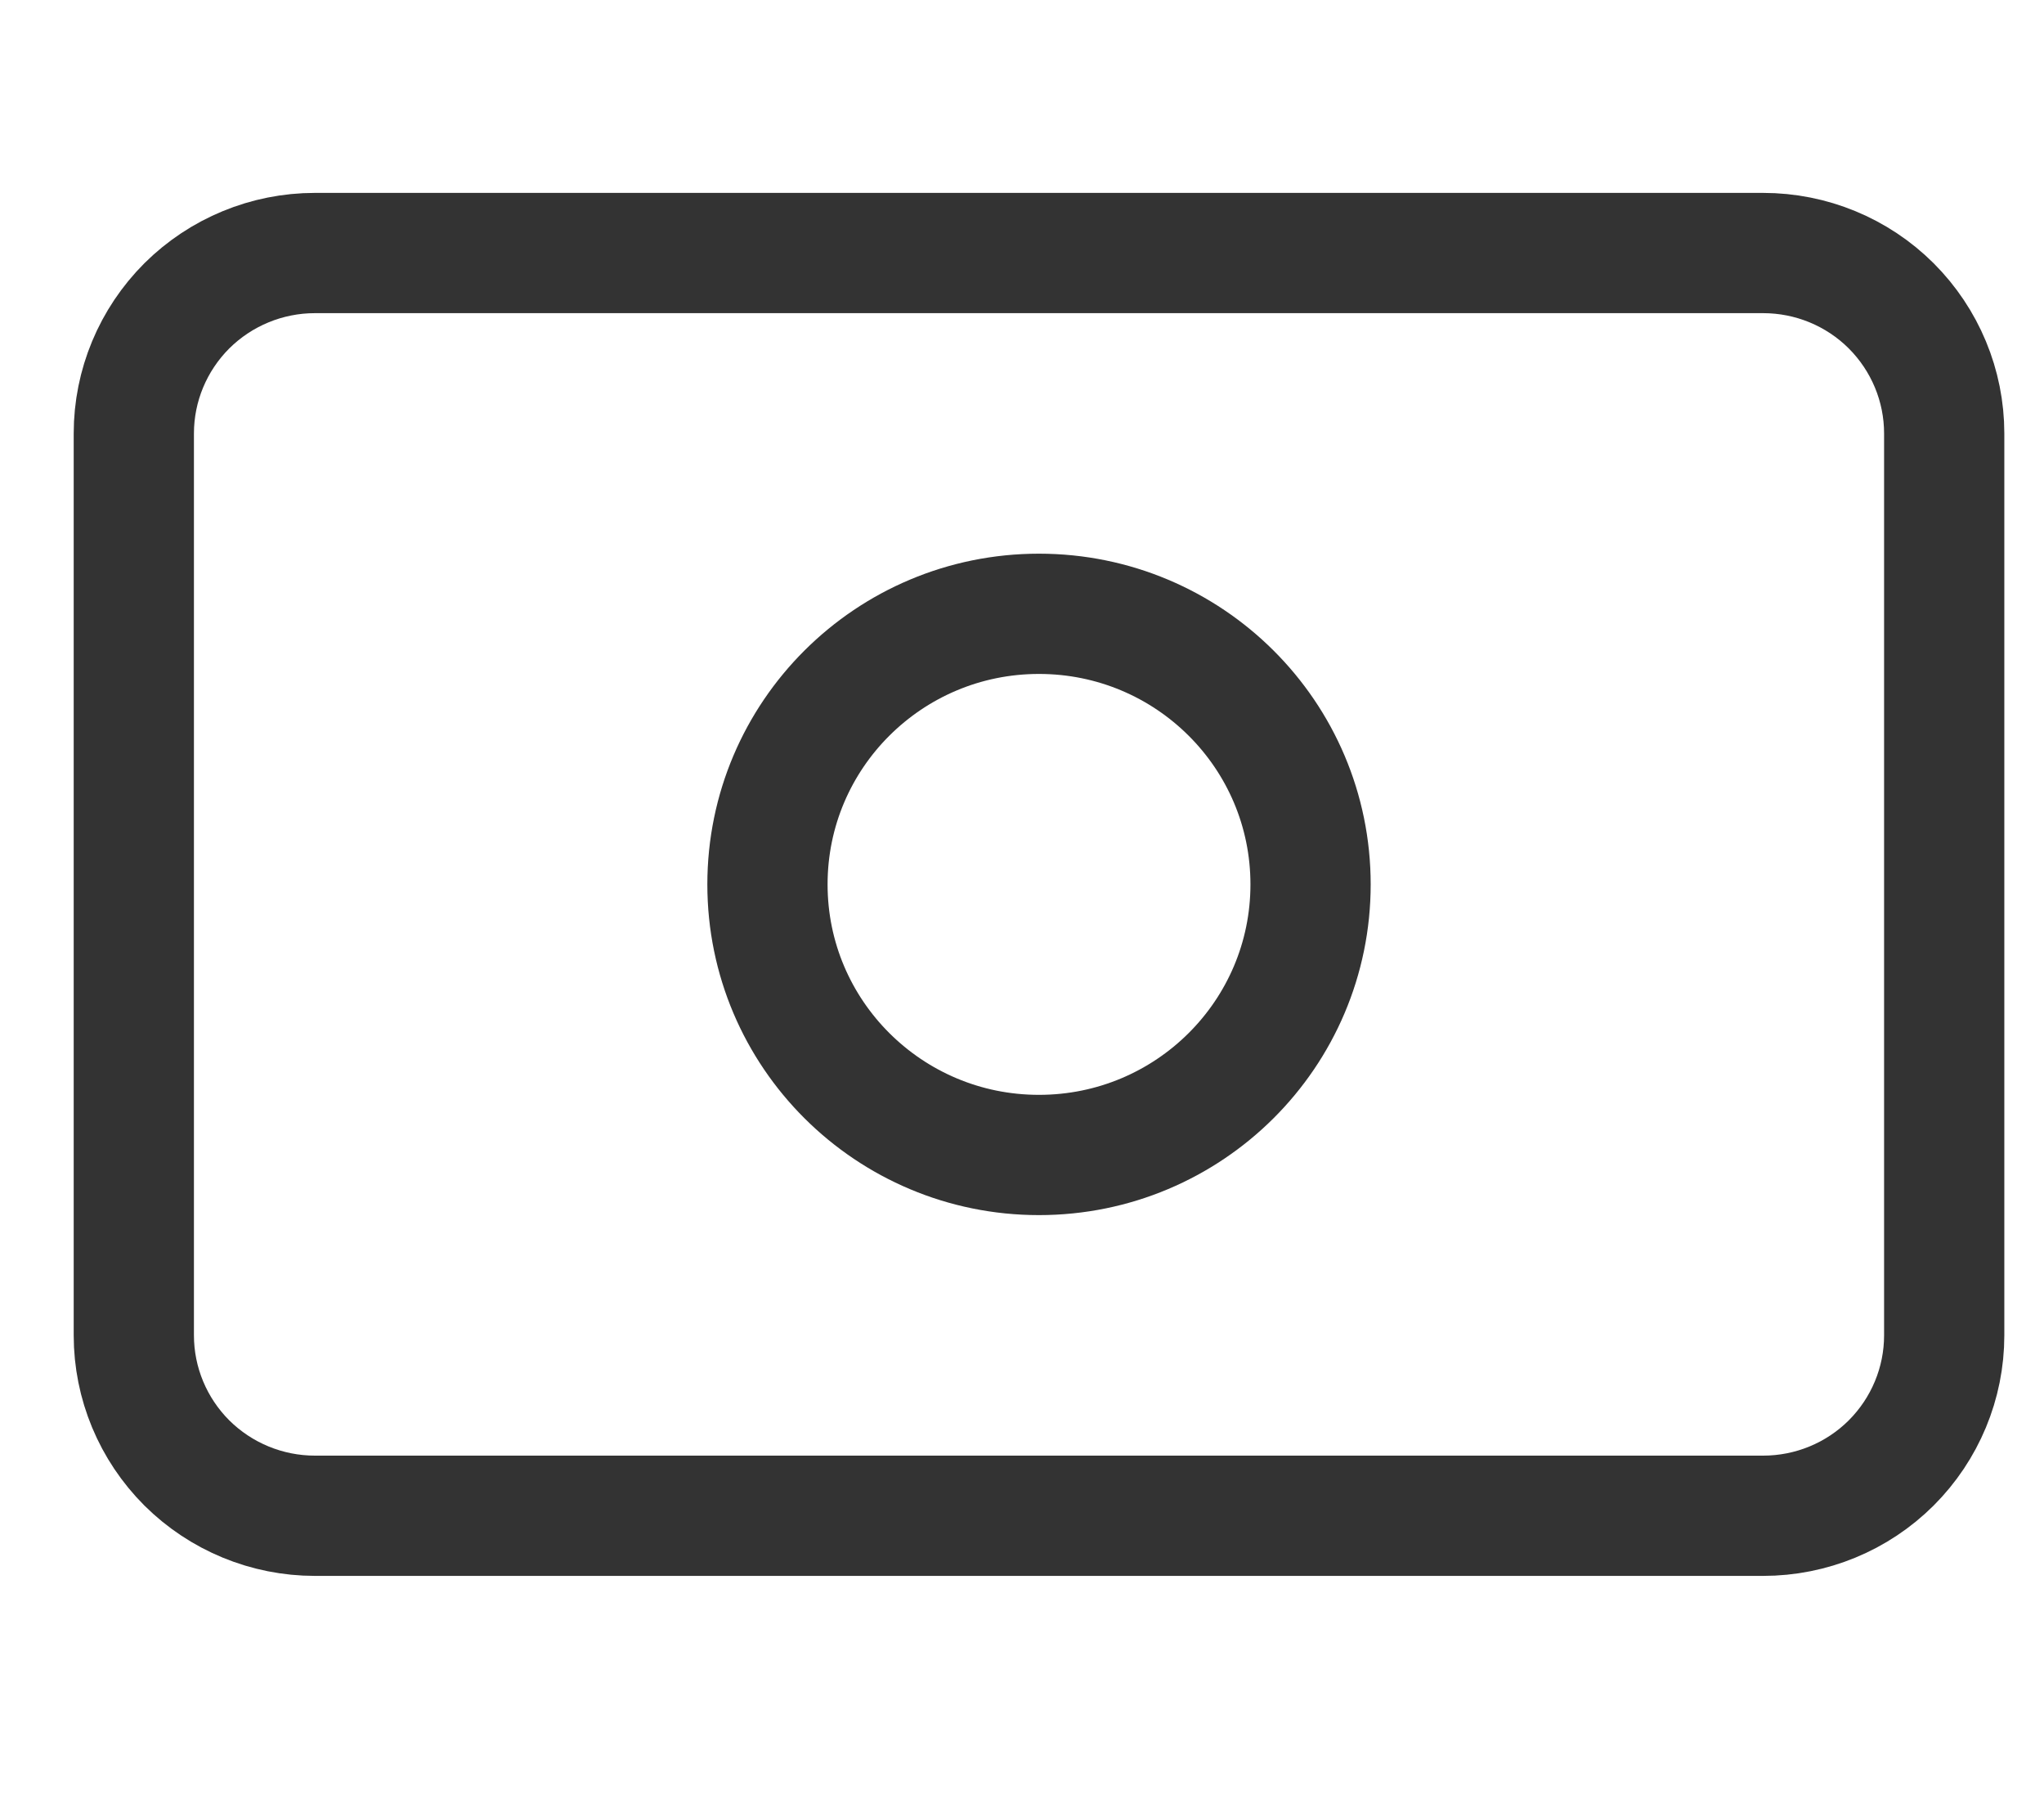 <svg width="17" height="15" viewBox="0 0 17 15" fill="none" xmlns="http://www.w3.org/2000/svg">
<path d="M1.113 3.604C1.113 3.206 1.272 2.825 1.554 2.543C1.837 2.262 2.22 2.104 2.619 2.104H14.664C15.064 2.104 15.447 2.262 15.729 2.543C16.011 2.825 16.17 3.206 16.17 3.604V11.104C16.17 11.502 16.011 11.883 15.729 12.165C15.447 12.446 15.064 12.604 14.664 12.604H2.619C2.22 12.604 1.837 12.446 1.554 12.165C1.272 11.883 1.113 11.502 1.113 11.104V3.604Z" stroke="#333333" stroke-linecap="round" stroke-linejoin="round"/>
<path d="M8.641 9.604C9.889 9.604 10.9 8.597 10.9 7.354C10.9 6.111 9.889 5.104 8.641 5.104C7.394 5.104 6.383 6.111 6.383 7.354C6.383 8.597 7.394 9.604 8.641 9.604Z" stroke="#333333" stroke-linecap="round" stroke-linejoin="round"/>
</svg>
